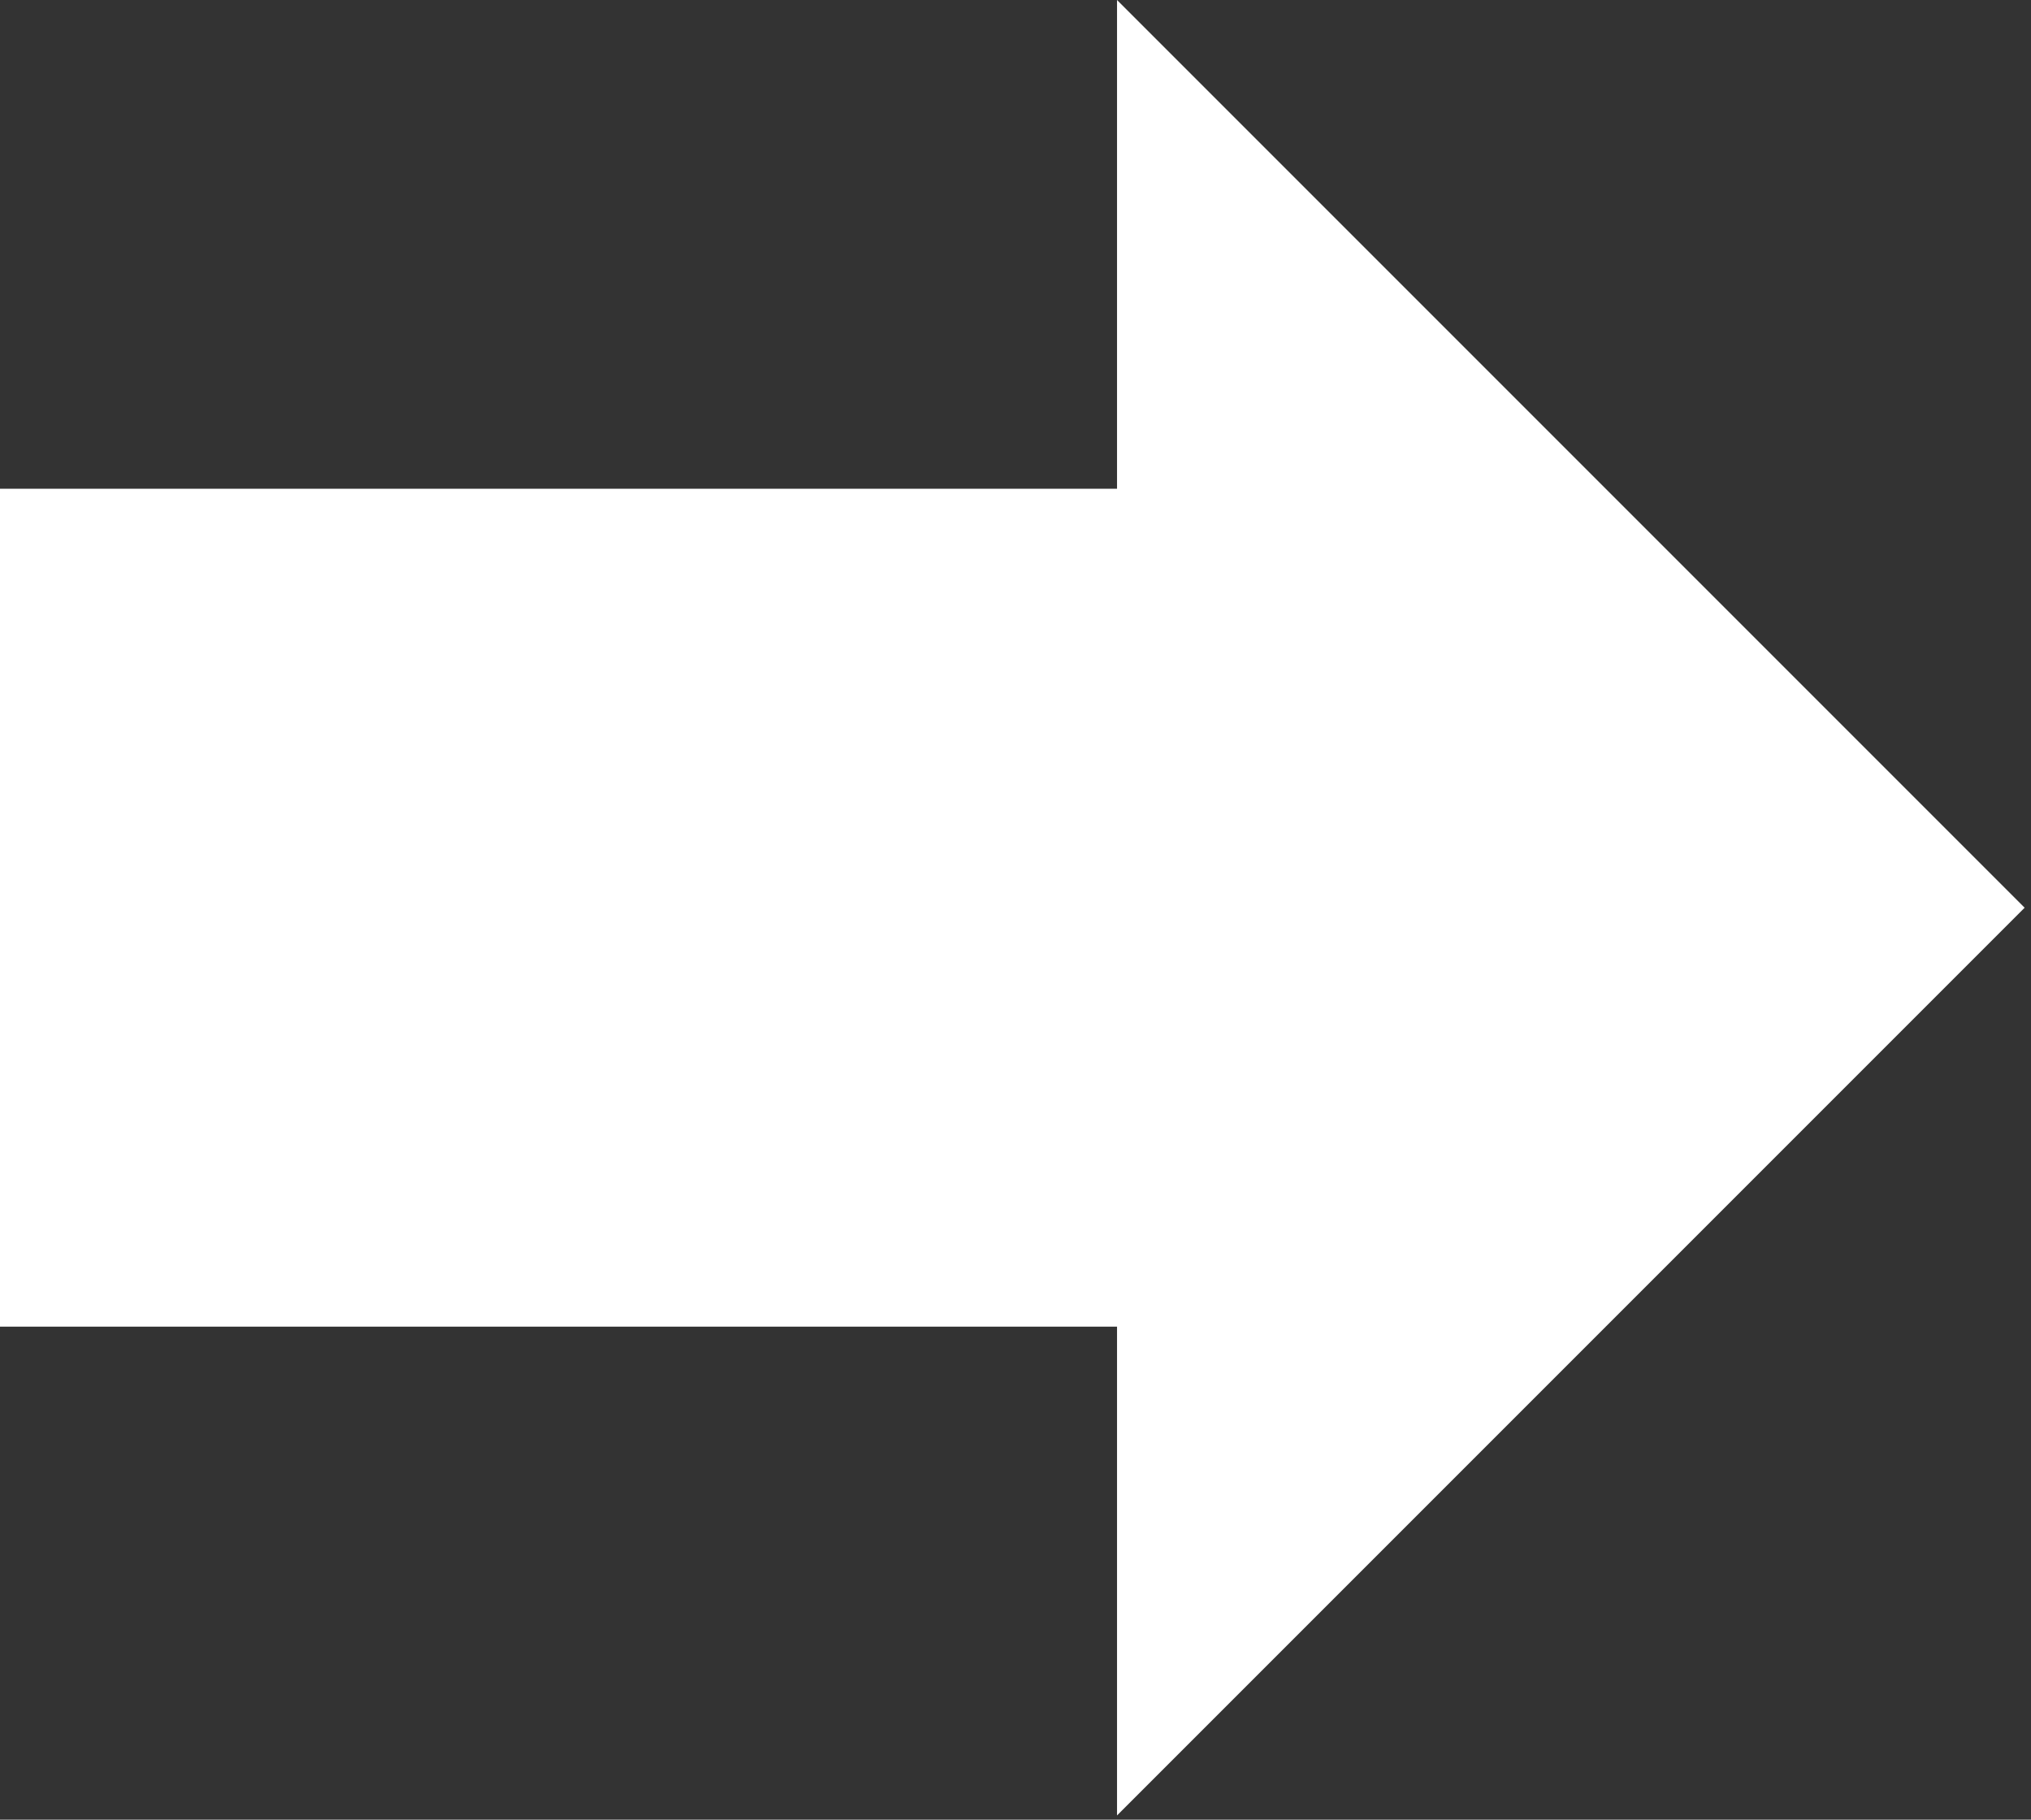 <svg width="96" height="86" viewBox="0 0 96 86" fill="none" xmlns="http://www.w3.org/2000/svg">
<rect x="0" y="0" width="96" height="86" fill="#333333" stroke="none"/>
<path d="M95.699 42.9L52.799 85.8V62.7L-0.001 62.7V23.1L52.799 23.1V0L95.699 42.9Z" fill="white"/>
</svg>

